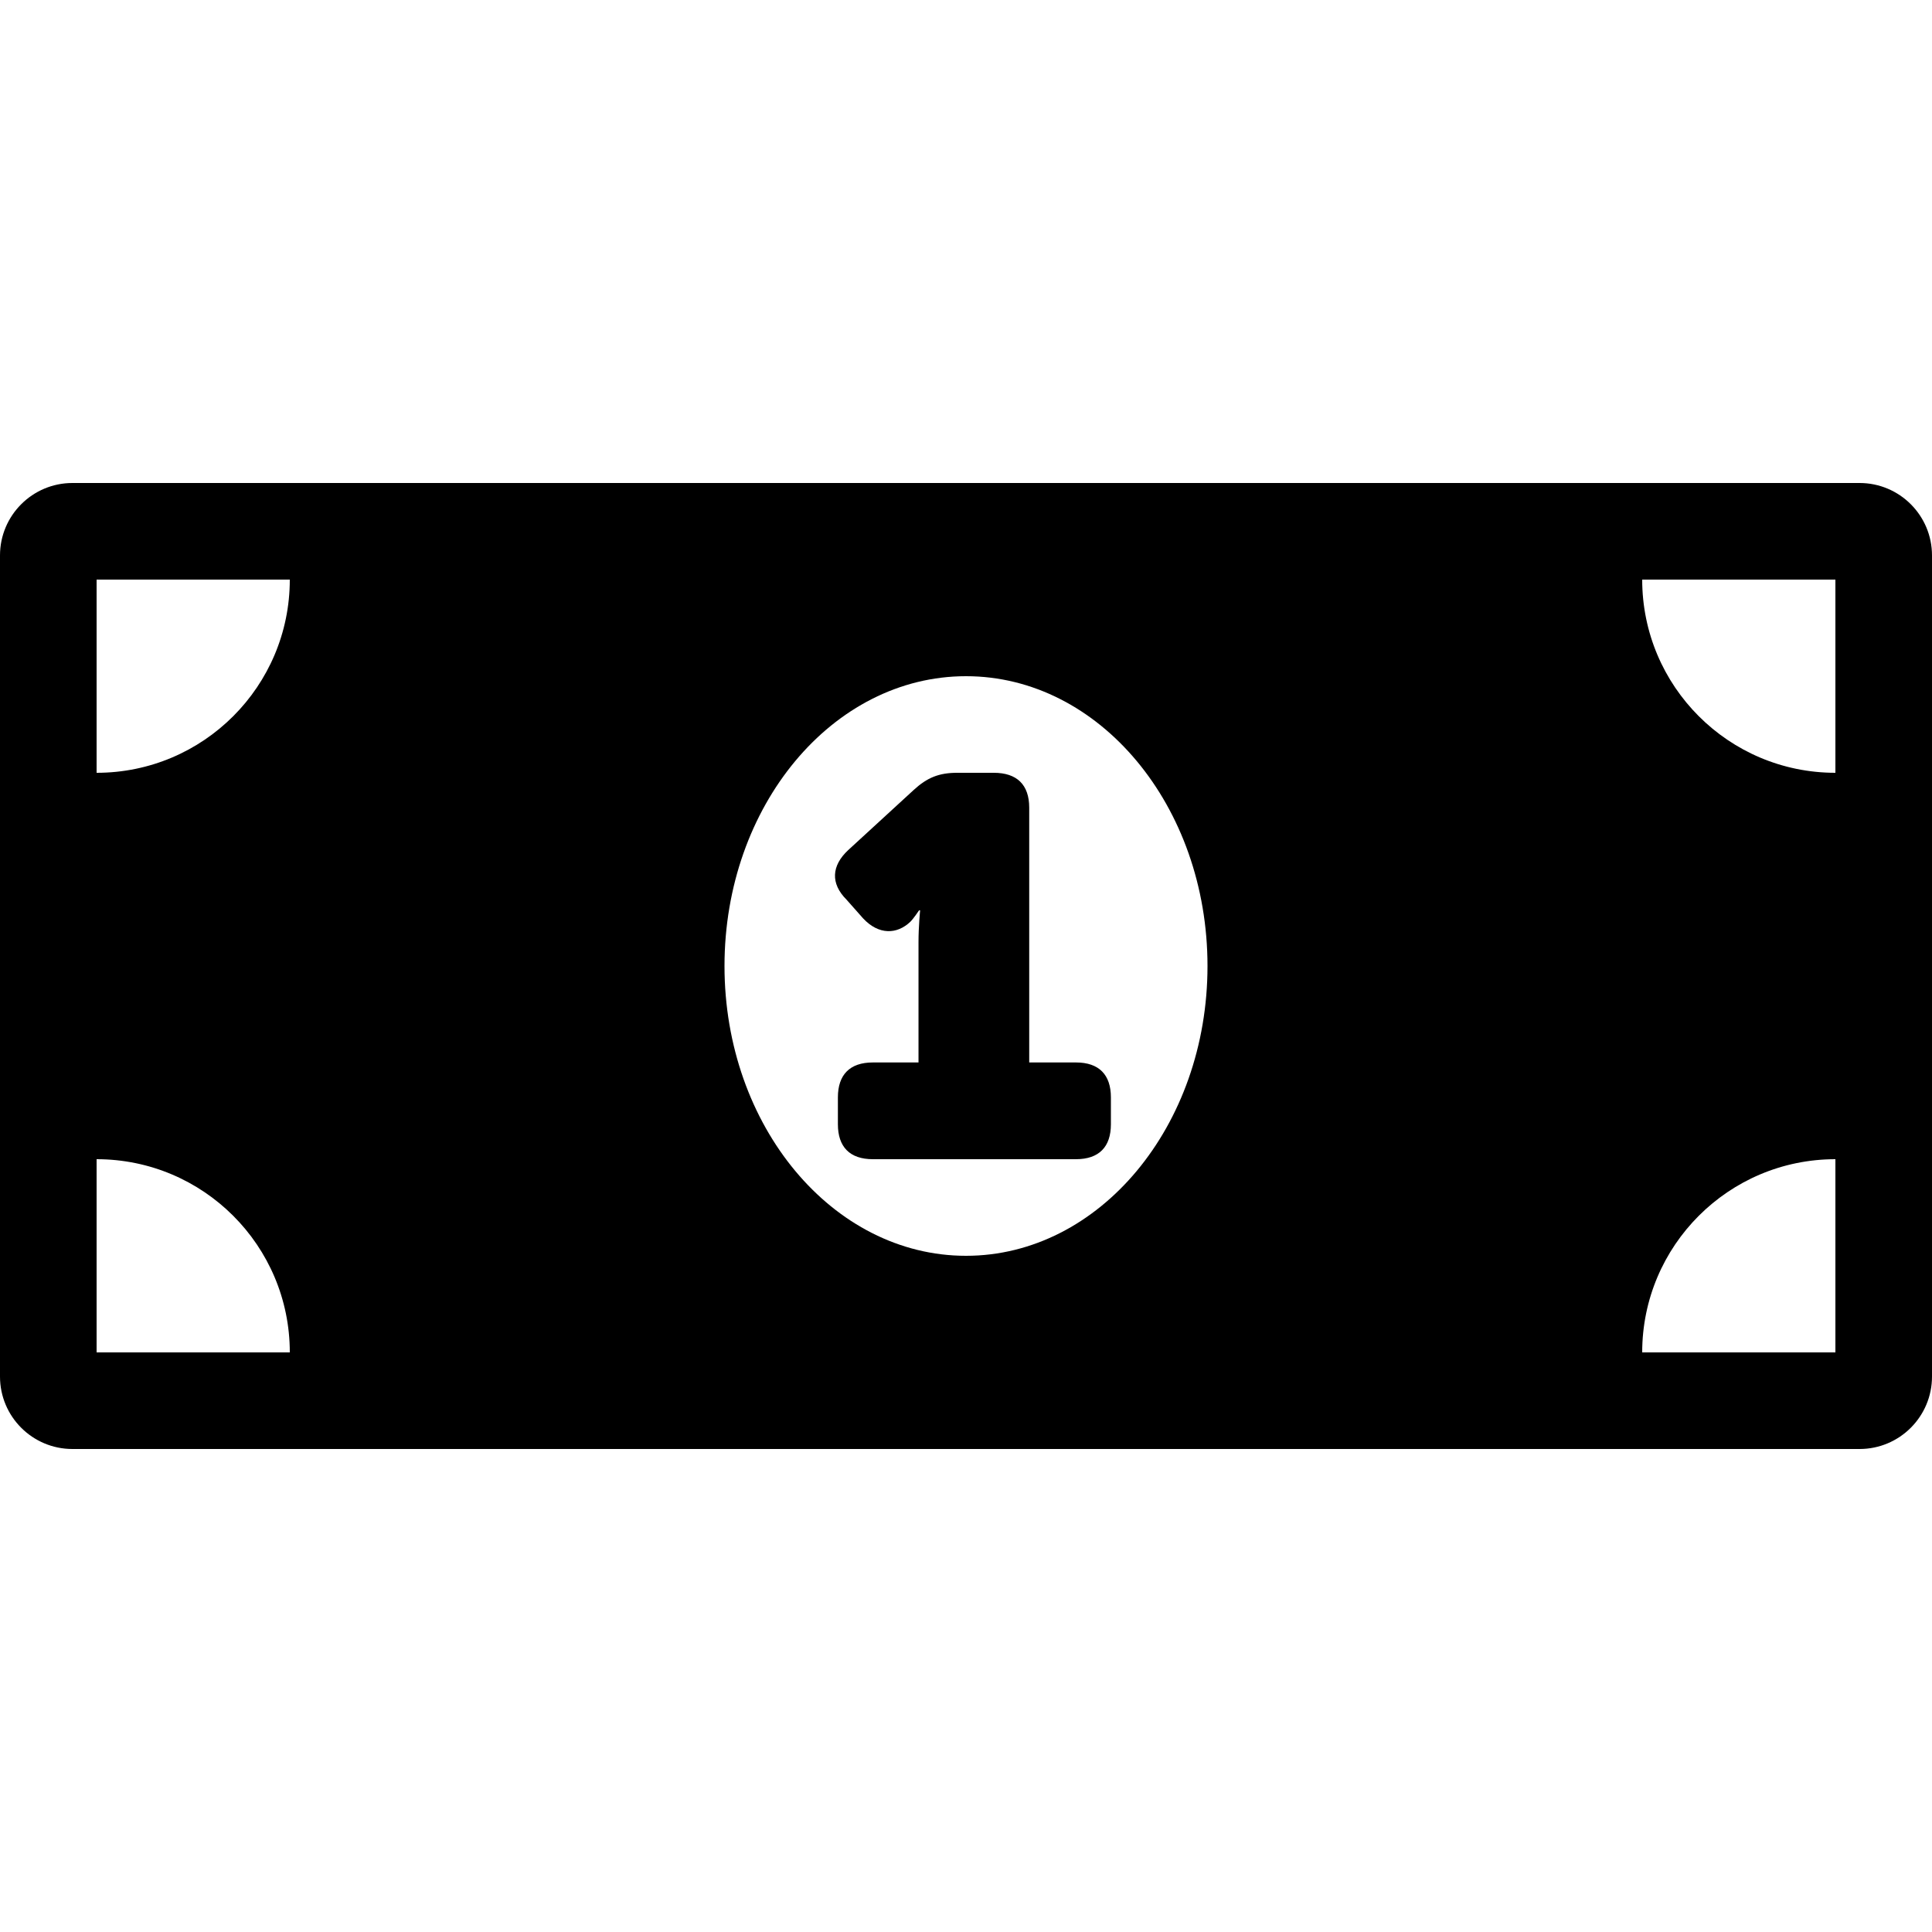 <svg height="16" viewBox="0 0 640 512" width="16" xmlns="http://www.w3.org/2000/svg"><path d="m640 120v272c0 13.255-10.745 24-24 24h-592c-13.255 0-24-10.745-24-24v-272c0-13.255 10.745-24 24-24h592c13.255 0 24 10.745 24 24zm-544 264c0-35.346-28.654-64-64-64v64zm0-256h-64v64c35.346 0 64-28.654 64-64zm304 128c0-53.021-35.816-96-80-96s-80 42.979-80 96c0 53.012 35.814 96 80 96 44.167 0 80-42.969 80-96zm208 64c-35.346 0-64 28.654-64 64h64zm0-192h-64c0 35.346 28.654 64 64 64zm-330.437 171.527c0-7.477 3.917-11.572 11.573-11.572h15.131v-39.878c0-5.163.534-10.503.534-10.503h-.356s-1.779 2.67-2.848 3.738c-4.451 4.273-10.504 4.451-15.666-1.068l-5.518-6.231c-5.342-5.341-4.984-11.216.534-16.379l21.72-19.939c4.449-4.095 8.366-5.697 14.42-5.697h12.105c7.656 0 11.749 3.916 11.749 11.572v84.384h15.488c7.655 0 11.572 4.094 11.572 11.572v8.901c0 7.477-3.917 11.572-11.572 11.572h-67.293c-7.656 0-11.573-4.095-11.573-11.572z"/></svg>